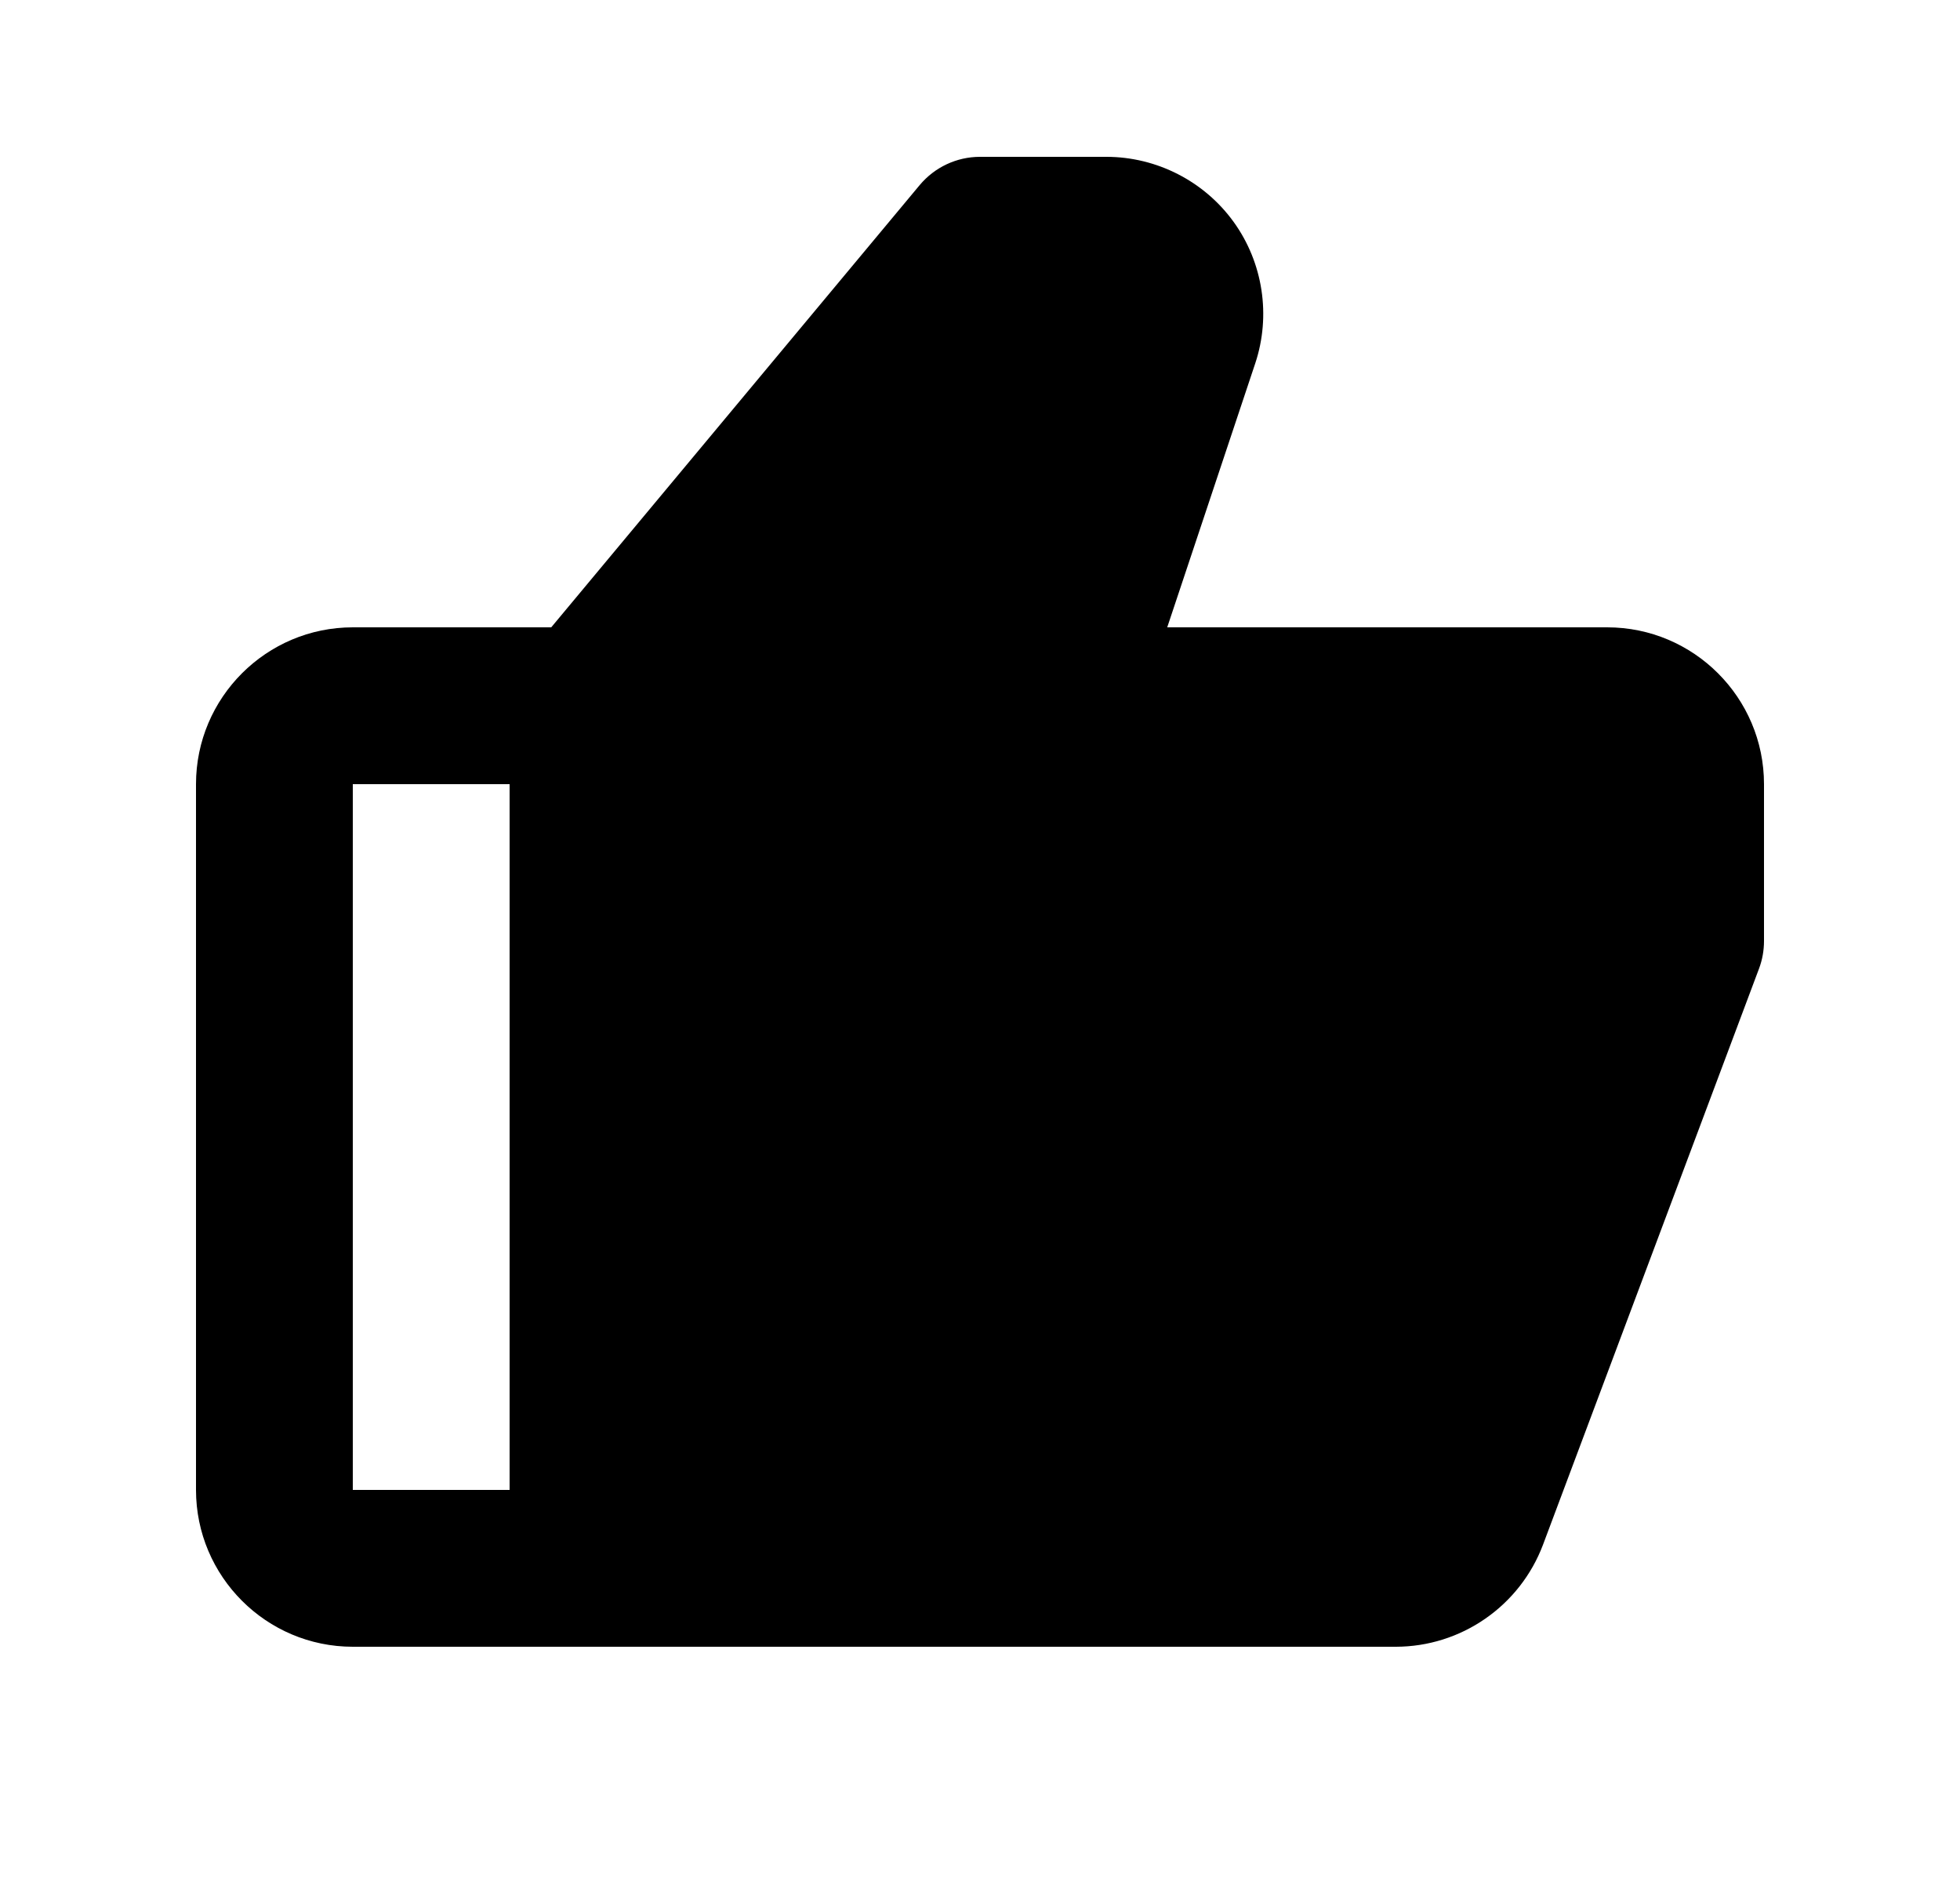 <svg width="25" height="24" viewBox="0 0 25 24" fill="none" xmlns="http://www.w3.org/2000/svg">
<g id="bx:like">
<path id="Vector" d="M20.5 8H14.888L16.011 4.633C16.213 4.025 16.111 3.351 15.736 2.831C15.361 2.311 14.753 2 14.112 2H12.5C12.203 2 11.922 2.132 11.731 2.36L7.031 8H4.5C3.397 8 2.5 8.897 2.5 10V19C2.5 20.103 3.397 21 4.5 21H17.807C18.214 20.999 18.611 20.874 18.945 20.642C19.28 20.41 19.536 20.082 19.68 19.702L22.437 12.351C22.479 12.239 22.5 12.12 22.5 12V10C22.5 8.897 21.603 8 20.5 8ZM4.5 10H6.5V19H4.5V10Z" fill="black"/>
</g>
</svg>
